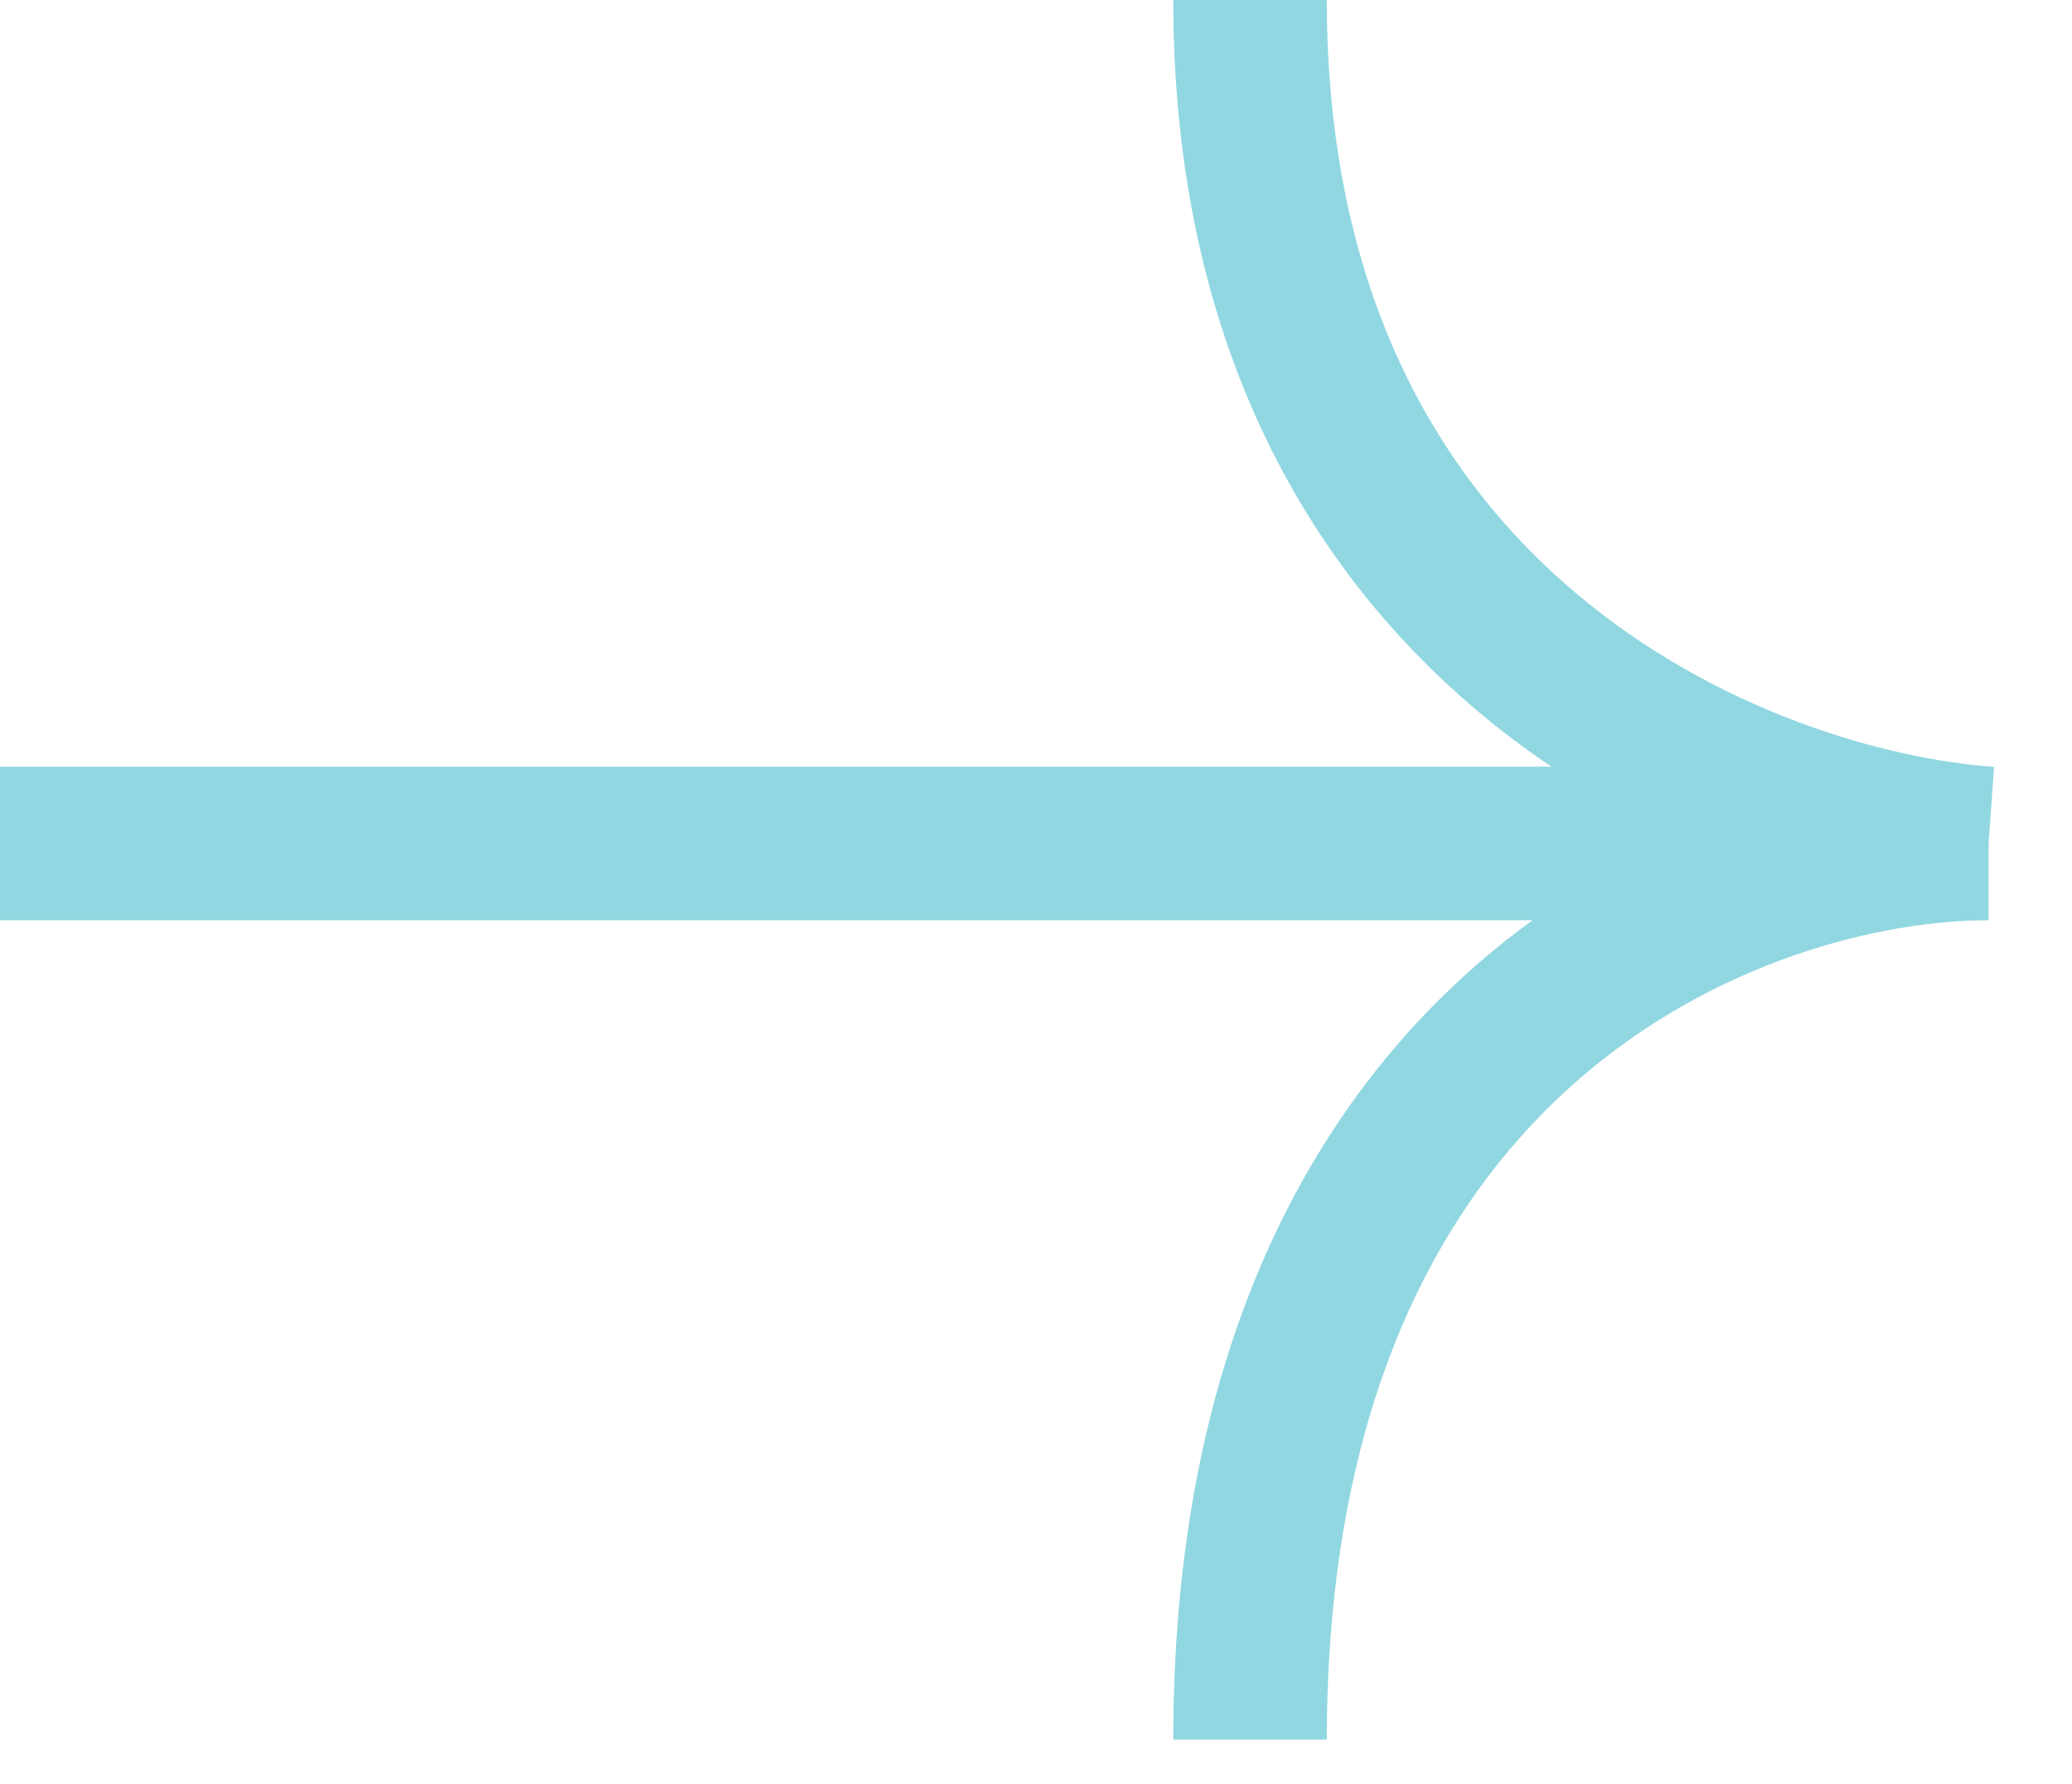  <svg xmlns="http://www.w3.org/2000/svg" width="36" height="31" viewBox="0 0 36 31" fill="none">
<path d="M-1.36153e-06 14.658L34.551 14.658M34.551 14.658C30.274 14.658 21.719 17.773 21.719 30.232M34.551 14.658C30.274 14.352 21.719 10.993 21.719 -0" stroke="#91D7E1" stroke-width="2.668" stroke-linejoin="round"/>
</svg>
